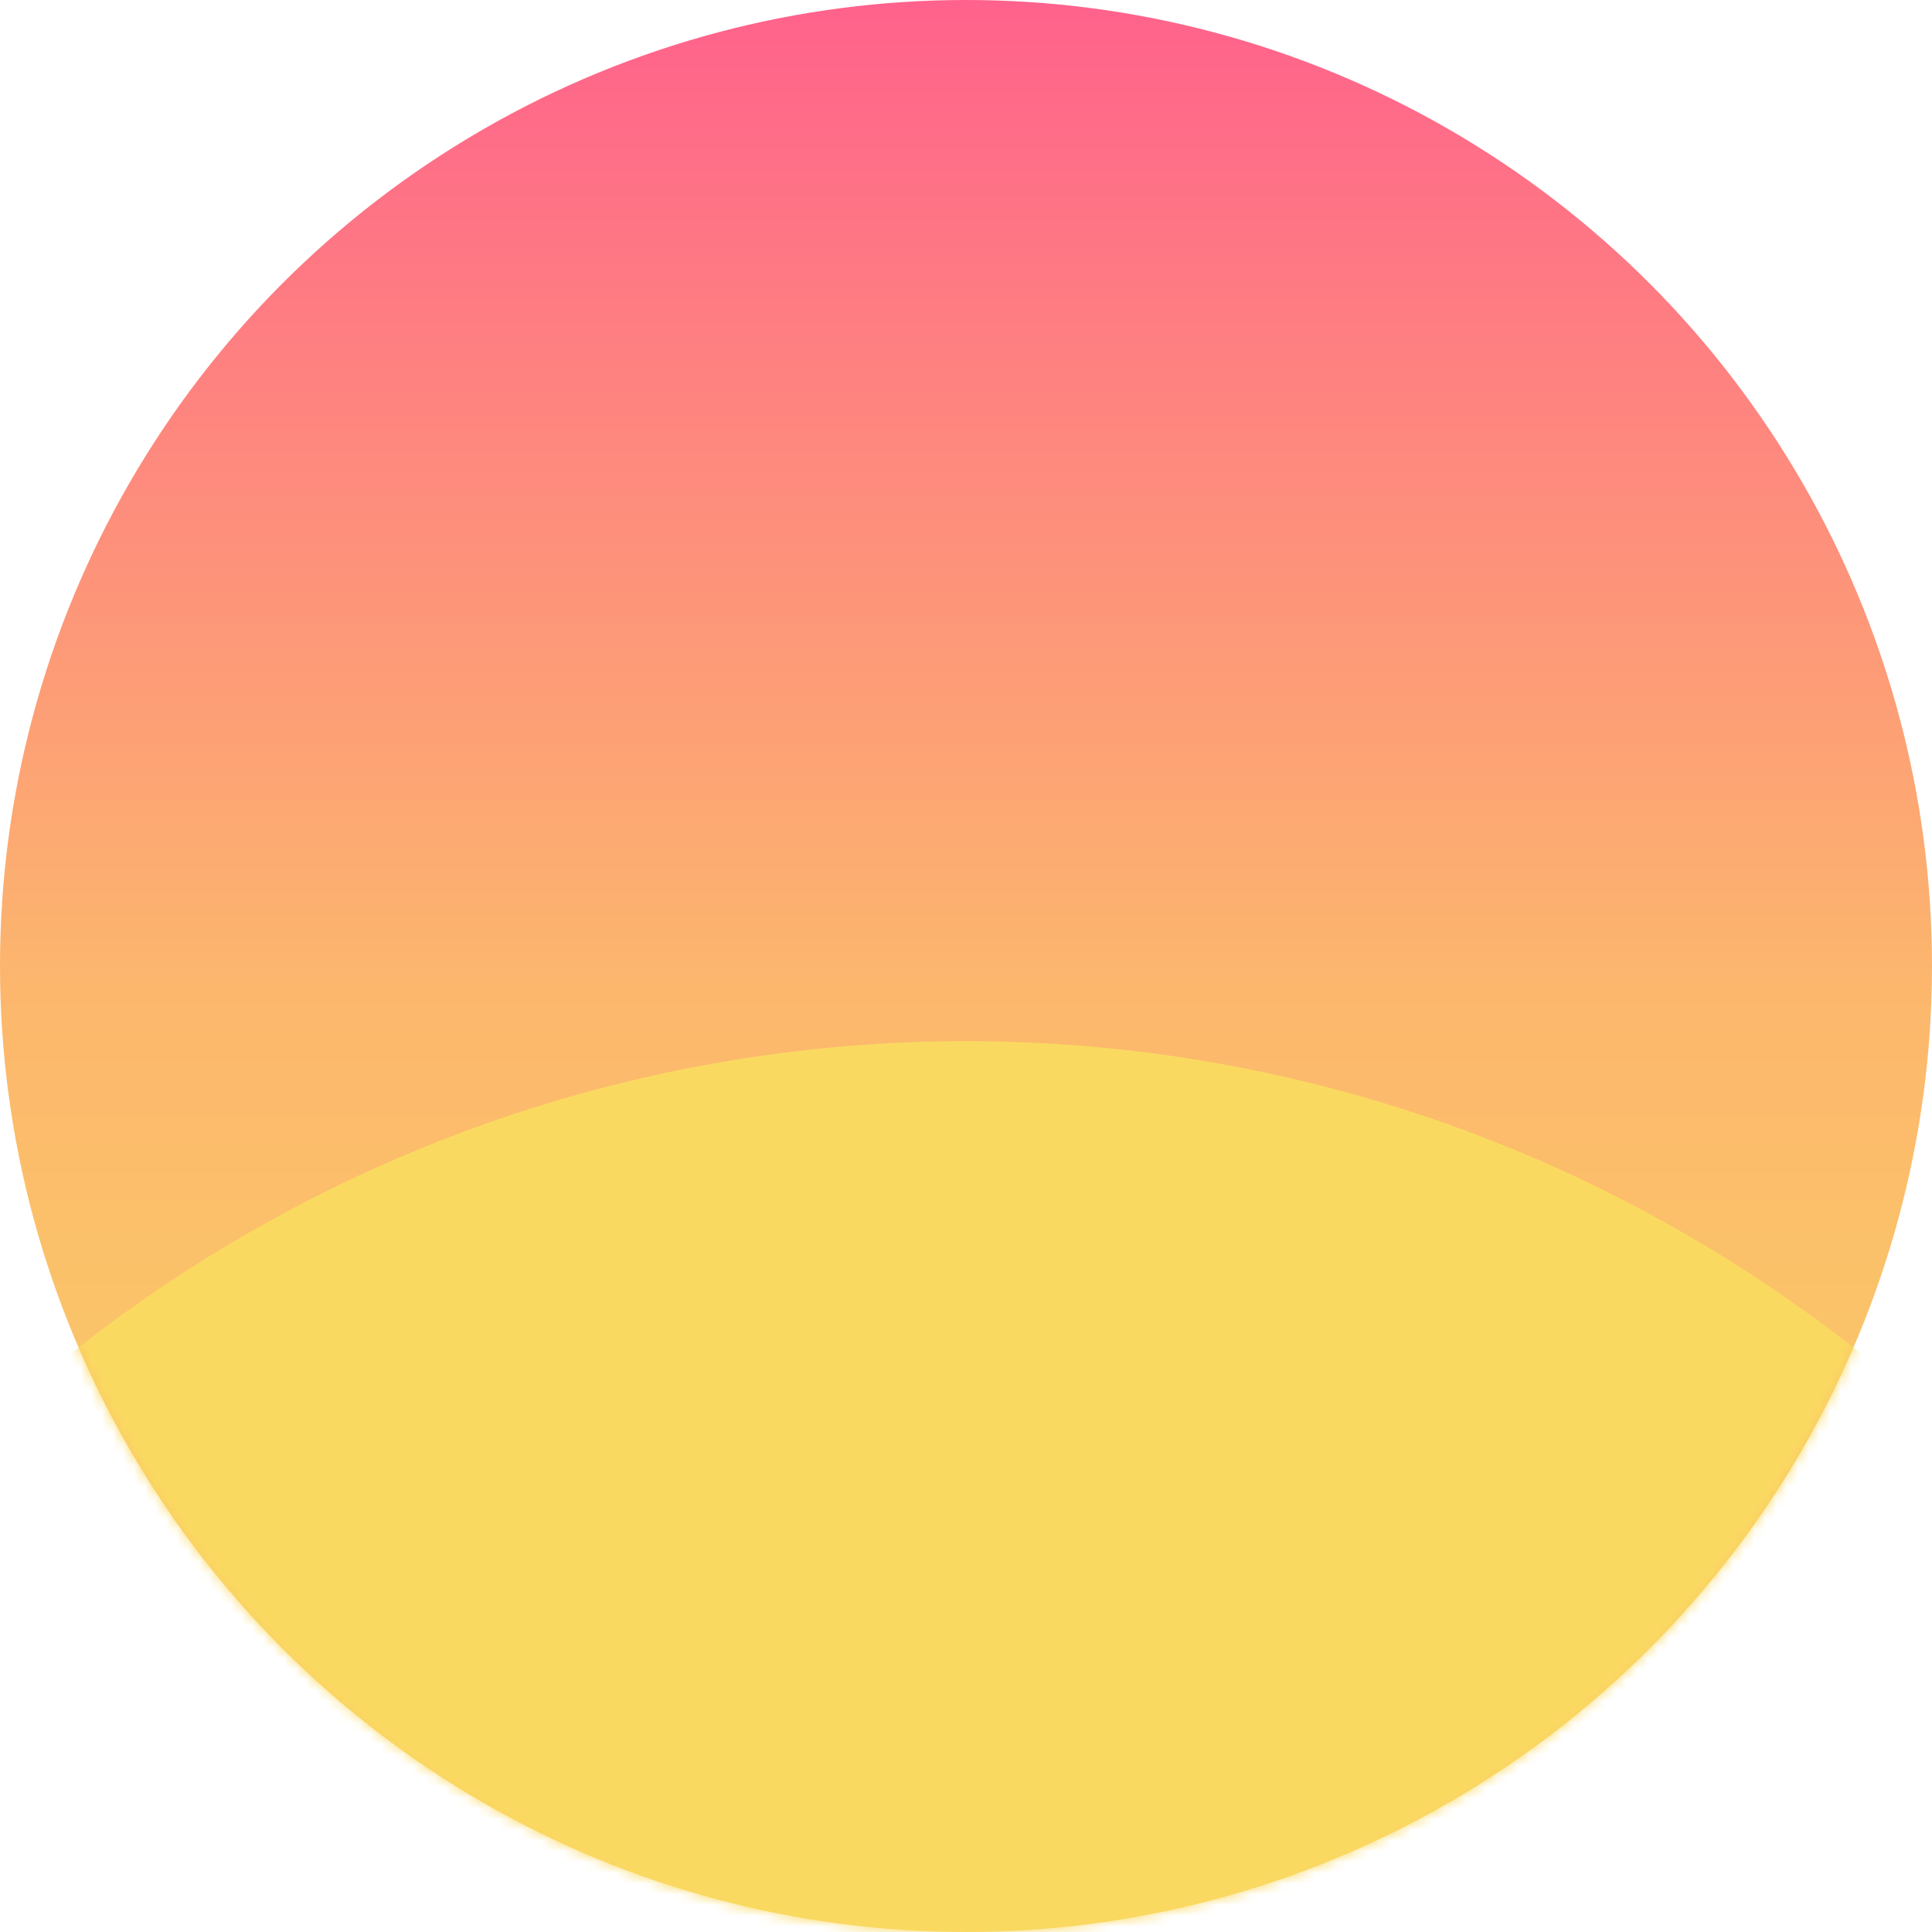 <?xml version="1.0" encoding="UTF-8"?>
<svg width="180px" height="180px" viewBox="0 0 180 180" version="1.1" xmlns="http://www.w3.org/2000/svg" xmlns:xlink="http://www.w3.org/1999/xlink">
    <!-- Generator: Sketch 52.2 (67145) - http://www.bohemiancoding.com/sketch -->
    <title>Artboard</title>
    <desc>Created with Sketch.</desc>
    <defs>
        <linearGradient x1="50%" y1="0%" x2="50%" y2="100%" id="linearGradient-1">
            <stop stop-color="#FAD961" offset="0%"></stop>
            <stop stop-color="#FCB76D" offset="48.684%"></stop>
            <stop stop-color="#FF618C" offset="100%"></stop>
        </linearGradient>
        <circle id="path-2" cx="90" cy="90" r="90"></circle>
    </defs>
    <g id="Artboard" stroke="none" stroke-width="1" fill="none" fill-rule="evenodd">
        <mask id="mask-3" fill="white">
            <use xlink:href="#path-2"></use>
        </mask>
        <use id="Oval" fill="url(#linearGradient-1)" transform="translate(90, 90) scale(1, -1) translate(-90, -90) " xlink:href="#path-2"></use>
        <circle id="Oval" fill="#FAD961" mask="url(#mask-3)" cx="90" cy="231" r="134"></circle>
    </g>
</svg>